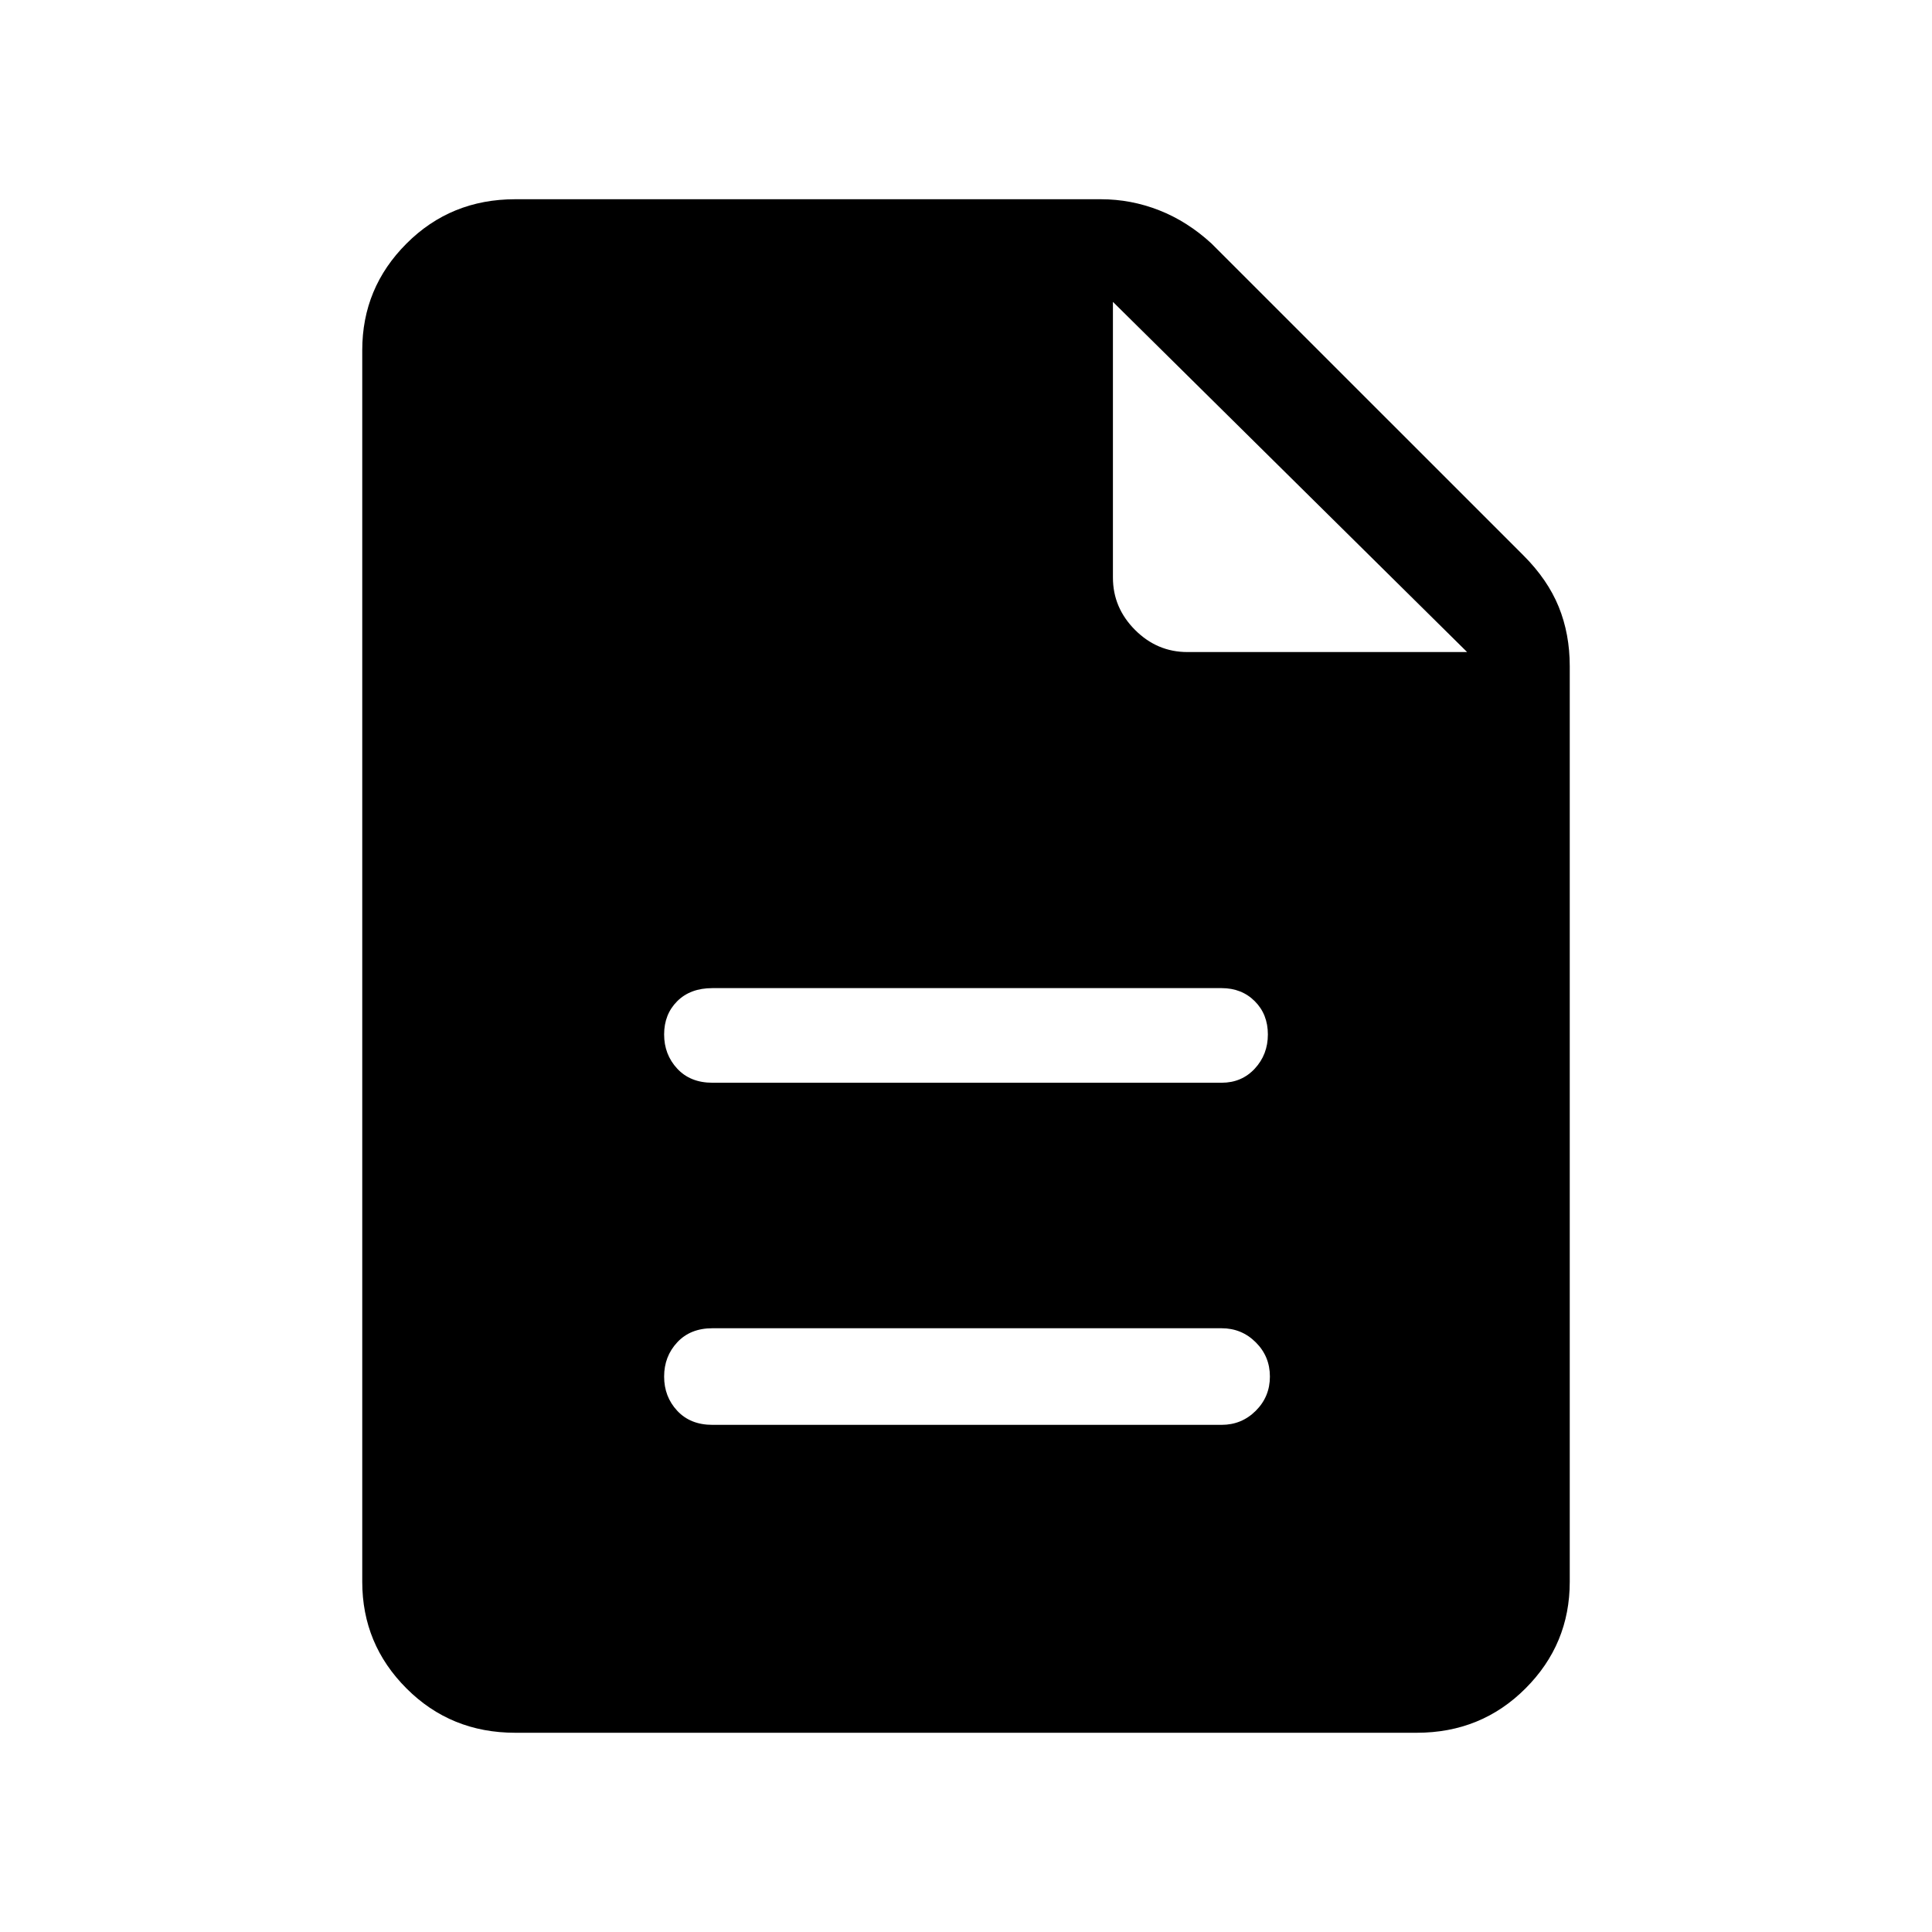 <svg xmlns="http://www.w3.org/2000/svg" height="40" width="40"><path d="M14.75 29.5H25.292Q25.708 29.5 26 29.208Q26.292 28.917 26.292 28.5Q26.292 28.083 26 27.792Q25.708 27.5 25.292 27.5H14.75Q14.292 27.5 14.021 27.792Q13.75 28.083 13.75 28.5Q13.75 28.917 14.021 29.208Q14.292 29.5 14.75 29.5ZM14.75 22.417H25.292Q25.708 22.417 25.979 22.125Q26.25 21.833 26.25 21.417Q26.25 21 25.979 20.729Q25.708 20.458 25.292 20.458H14.75Q14.292 20.458 14.021 20.729Q13.75 21 13.75 21.417Q13.75 21.833 14.021 22.125Q14.292 22.417 14.75 22.417ZM10.667 35.875Q9.333 35.875 8.417 34.958Q7.5 34.042 7.5 32.75V7.25Q7.5 5.958 8.417 5.042Q9.333 4.125 10.667 4.125H22.792Q23.417 4.125 24 4.354Q24.583 4.583 25.083 5.042L31.542 11.5Q32.042 12 32.271 12.562Q32.5 13.125 32.5 13.792V32.75Q32.5 34.042 31.583 34.958Q30.667 35.875 29.333 35.875ZM24.583 13.5H30.375L23.042 6.25V11.958Q23.042 12.583 23.5 13.042Q23.958 13.5 24.583 13.5Z"/></svg>